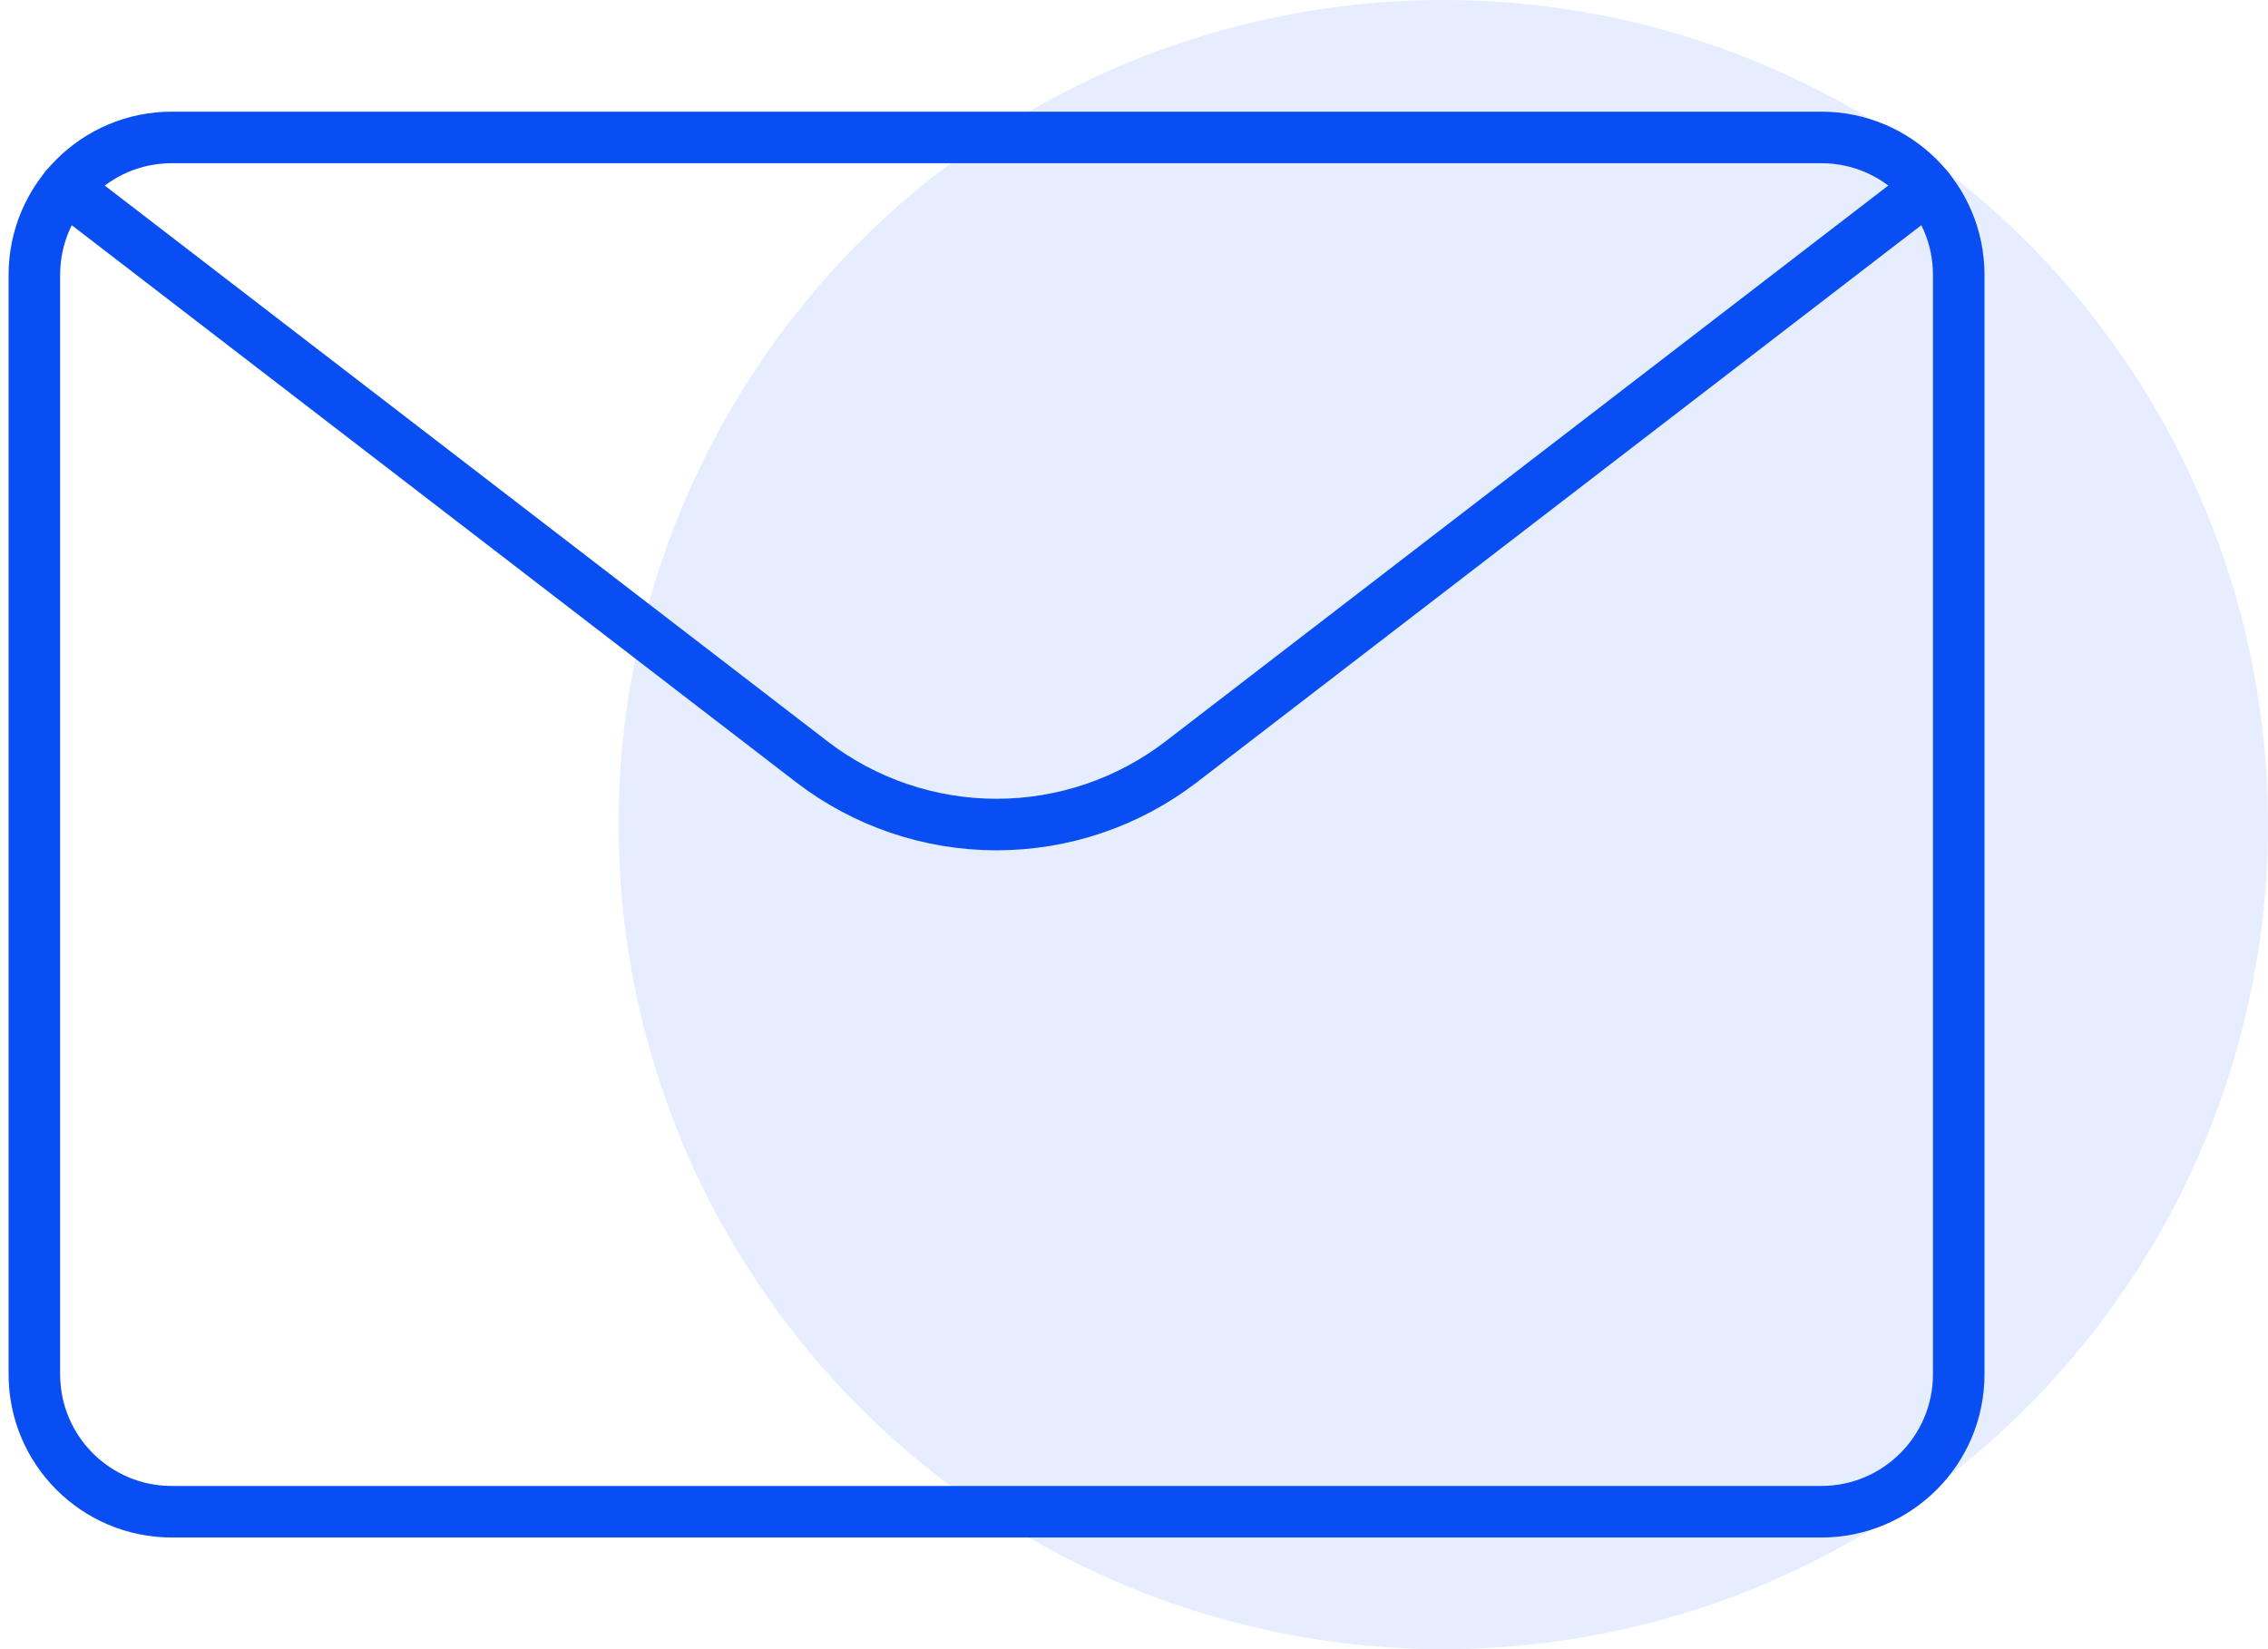 <svg width="66" height="48" viewBox="0 0 66 48" fill="none" xmlns="http://www.w3.org/2000/svg">
<circle opacity="0.1" cx="42" cy="24" r="24" fill="#084ef2"/>
<path d="M53 4H5C2.791 4 1 5.791 1 8V40C1 42.209 2.791 44 5 44H53C55.209 44 57 42.209 57 40V8C57 5.791 55.209 4 53 4Z" stroke="#084ef2" stroke-width="1.5" stroke-linecap="round" stroke-linejoin="round"/>
<path d="M56.095 5.466L34.378 22.17C32.836 23.356 30.945 23.999 28.999 23.999C27.054 23.999 25.163 23.356 23.621 22.17L1.903 5.466" stroke="#084ef2" stroke-width="1.5" stroke-linecap="round" stroke-linejoin="round"/>
</svg>

